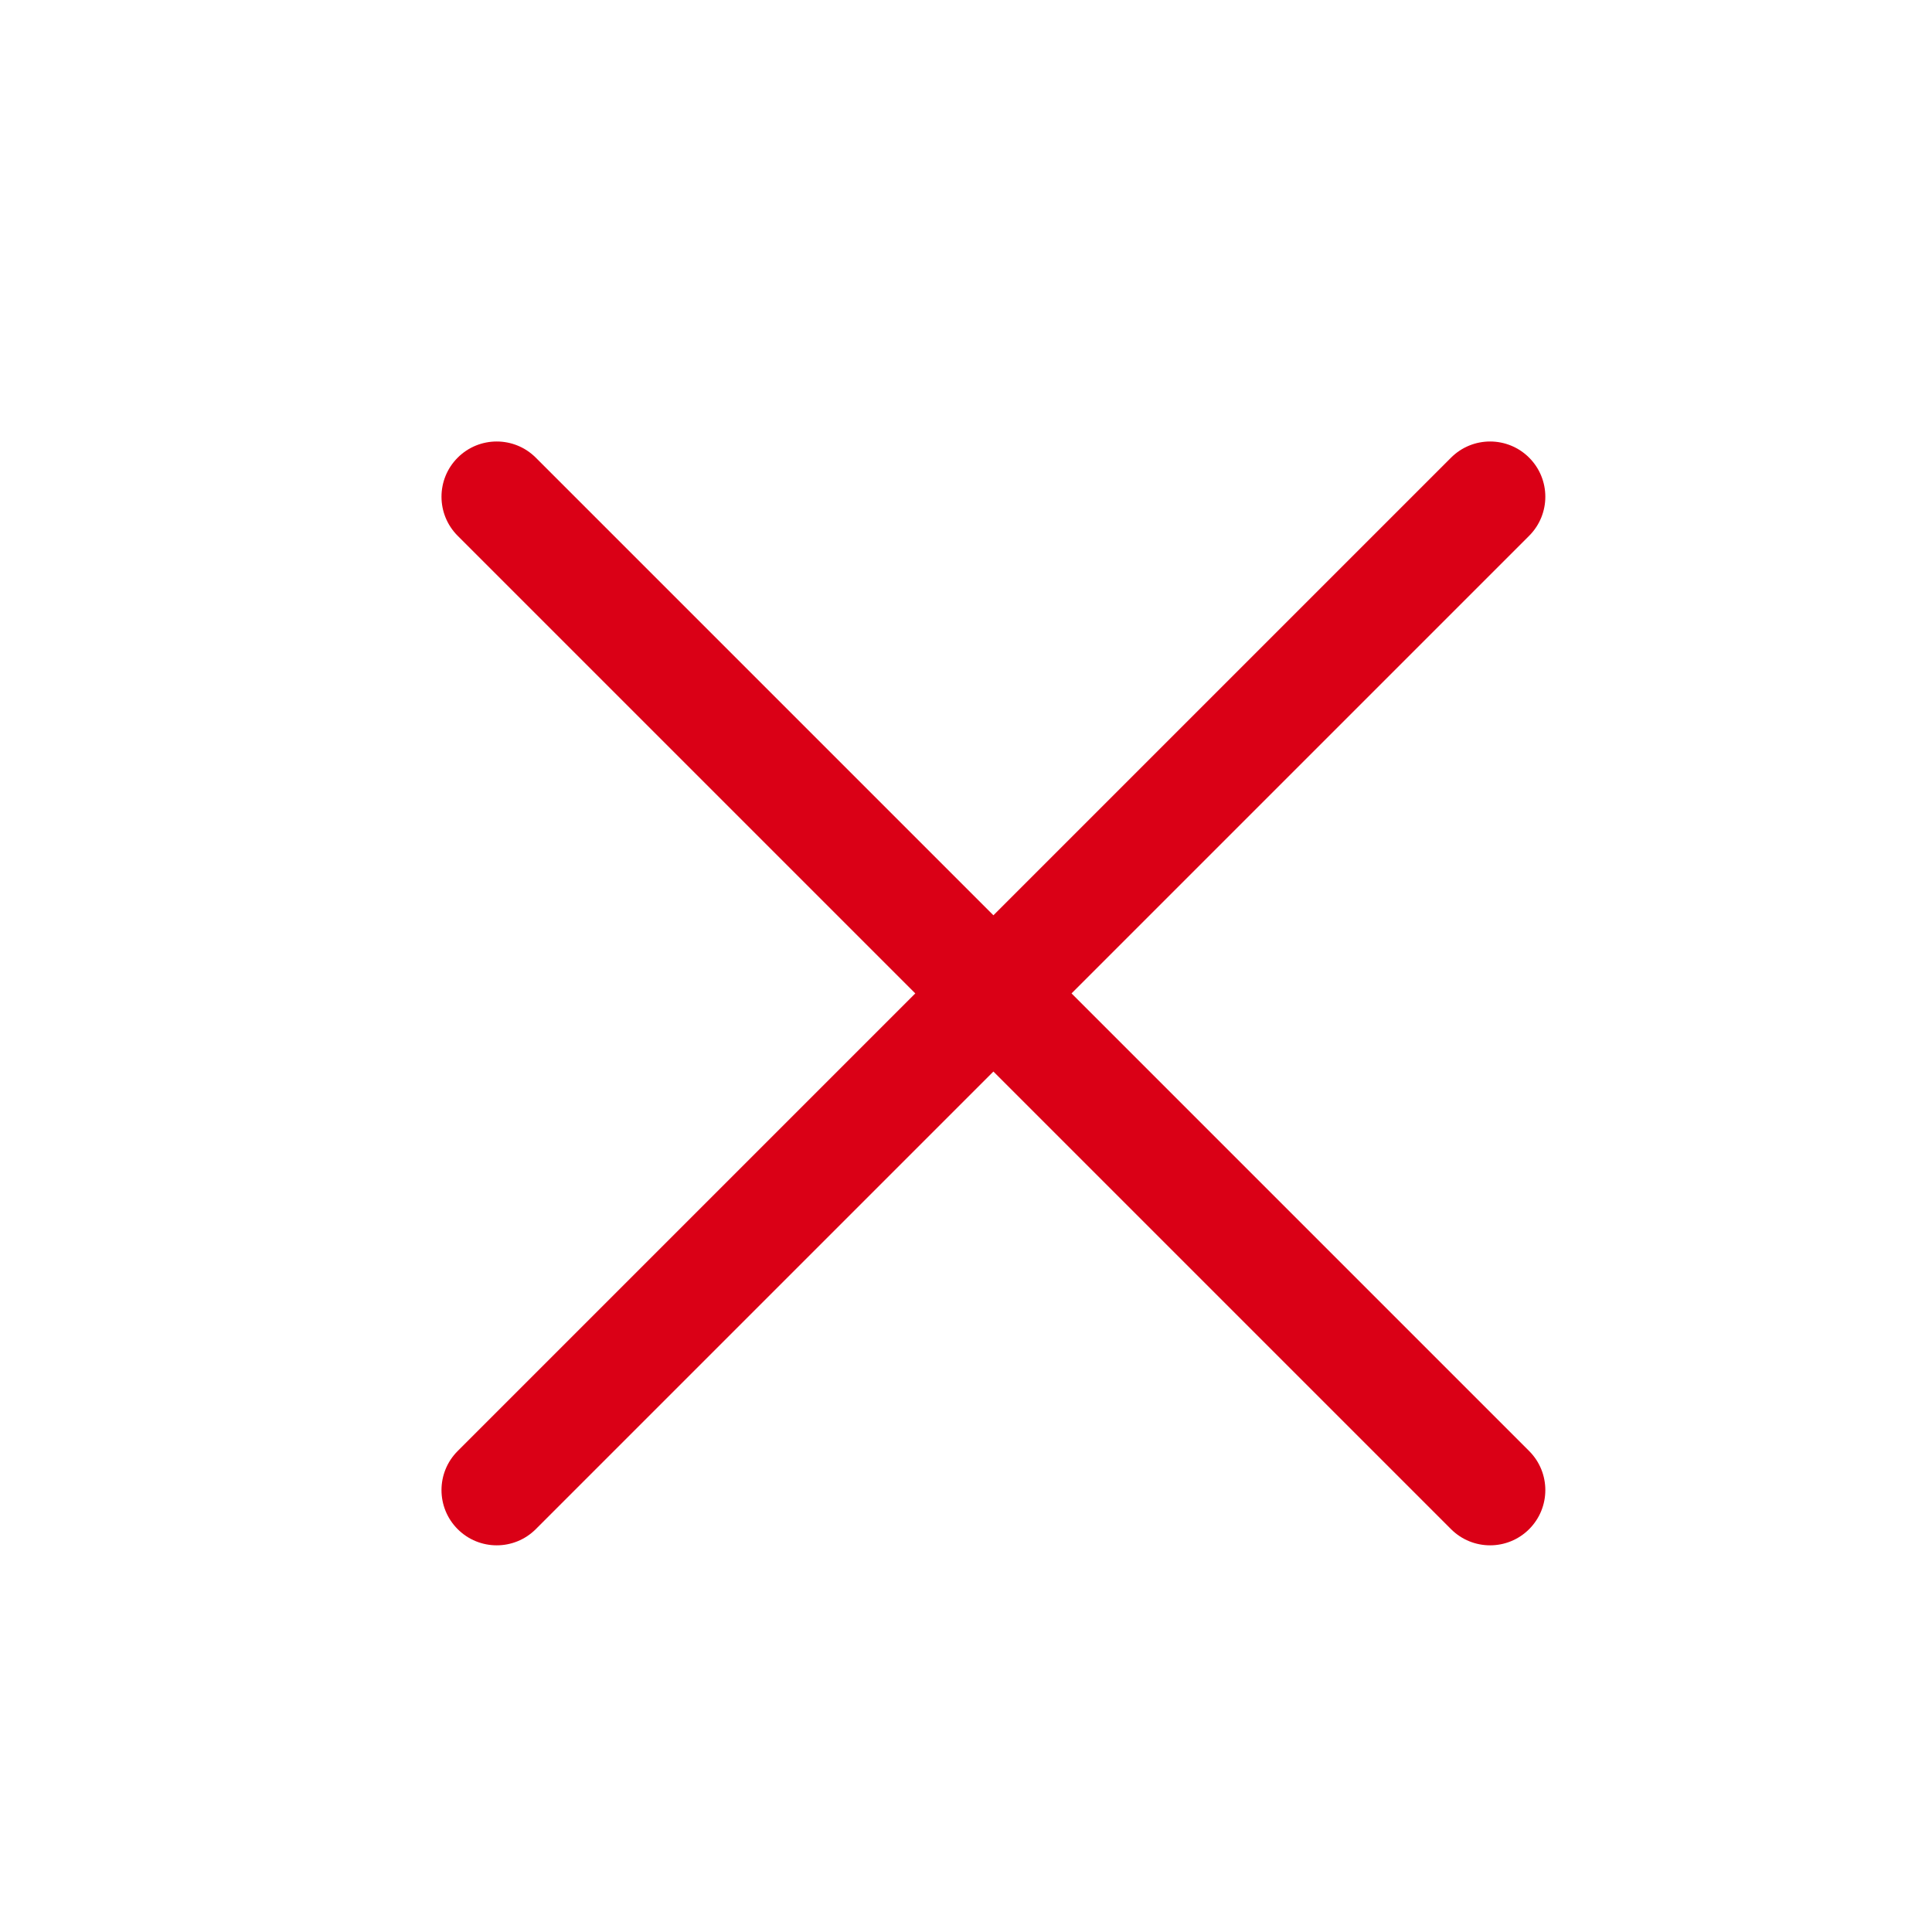 <?xml version='1.0' encoding='UTF-8' standalone='no'?>
<svg baseProfile="tiny" height="5.292mm" version="1.2" viewBox="0 0 35 35" width="5.292mm" xmlns="http://www.w3.org/2000/svg" xmlns:xlink="http://www.w3.org/1999/xlink">
    <style id="current-color-scheme" type="text/css">.ColorScheme-Text {color:#da0016;}</style>
    <title>Qt SVG Document</title>
    <desc>Auto-generated by Klassy window decoration</desc>
    <defs/>
    <g fill="none" fill-rule="evenodd" stroke="black" stroke-linecap="square" stroke-linejoin="bevel" stroke-width="1">
        <g fill="#da0016" fill-opacity="1" font-family="Noto Sans" font-size="23.333" font-style="normal" font-weight="400" stroke="none" transform="matrix(1.944,0,0,1.944,0,0)">
            <path d="M4.993,4.265 L14.25,13.522 C14.451,13.723 14.451,14.049 14.25,14.25 C14.049,14.451 13.723,14.451 13.522,14.25 L4.265,4.993 C4.064,4.792 4.064,4.466 4.265,4.265 C4.466,4.064 4.792,4.064 4.993,4.265 " fill-rule="nonzero" vector-effect="none"/>
            <path d="M14.25,4.993 L4.993,14.25 C4.792,14.451 4.466,14.451 4.265,14.25 C4.064,14.049 4.064,13.723 4.265,13.522 L13.522,4.265 C13.723,4.064 14.049,4.064 14.25,4.265 C14.451,4.466 14.451,4.792 14.25,4.993 " fill-rule="nonzero" vector-effect="none"/>
        </g>
    </g>
</svg>
